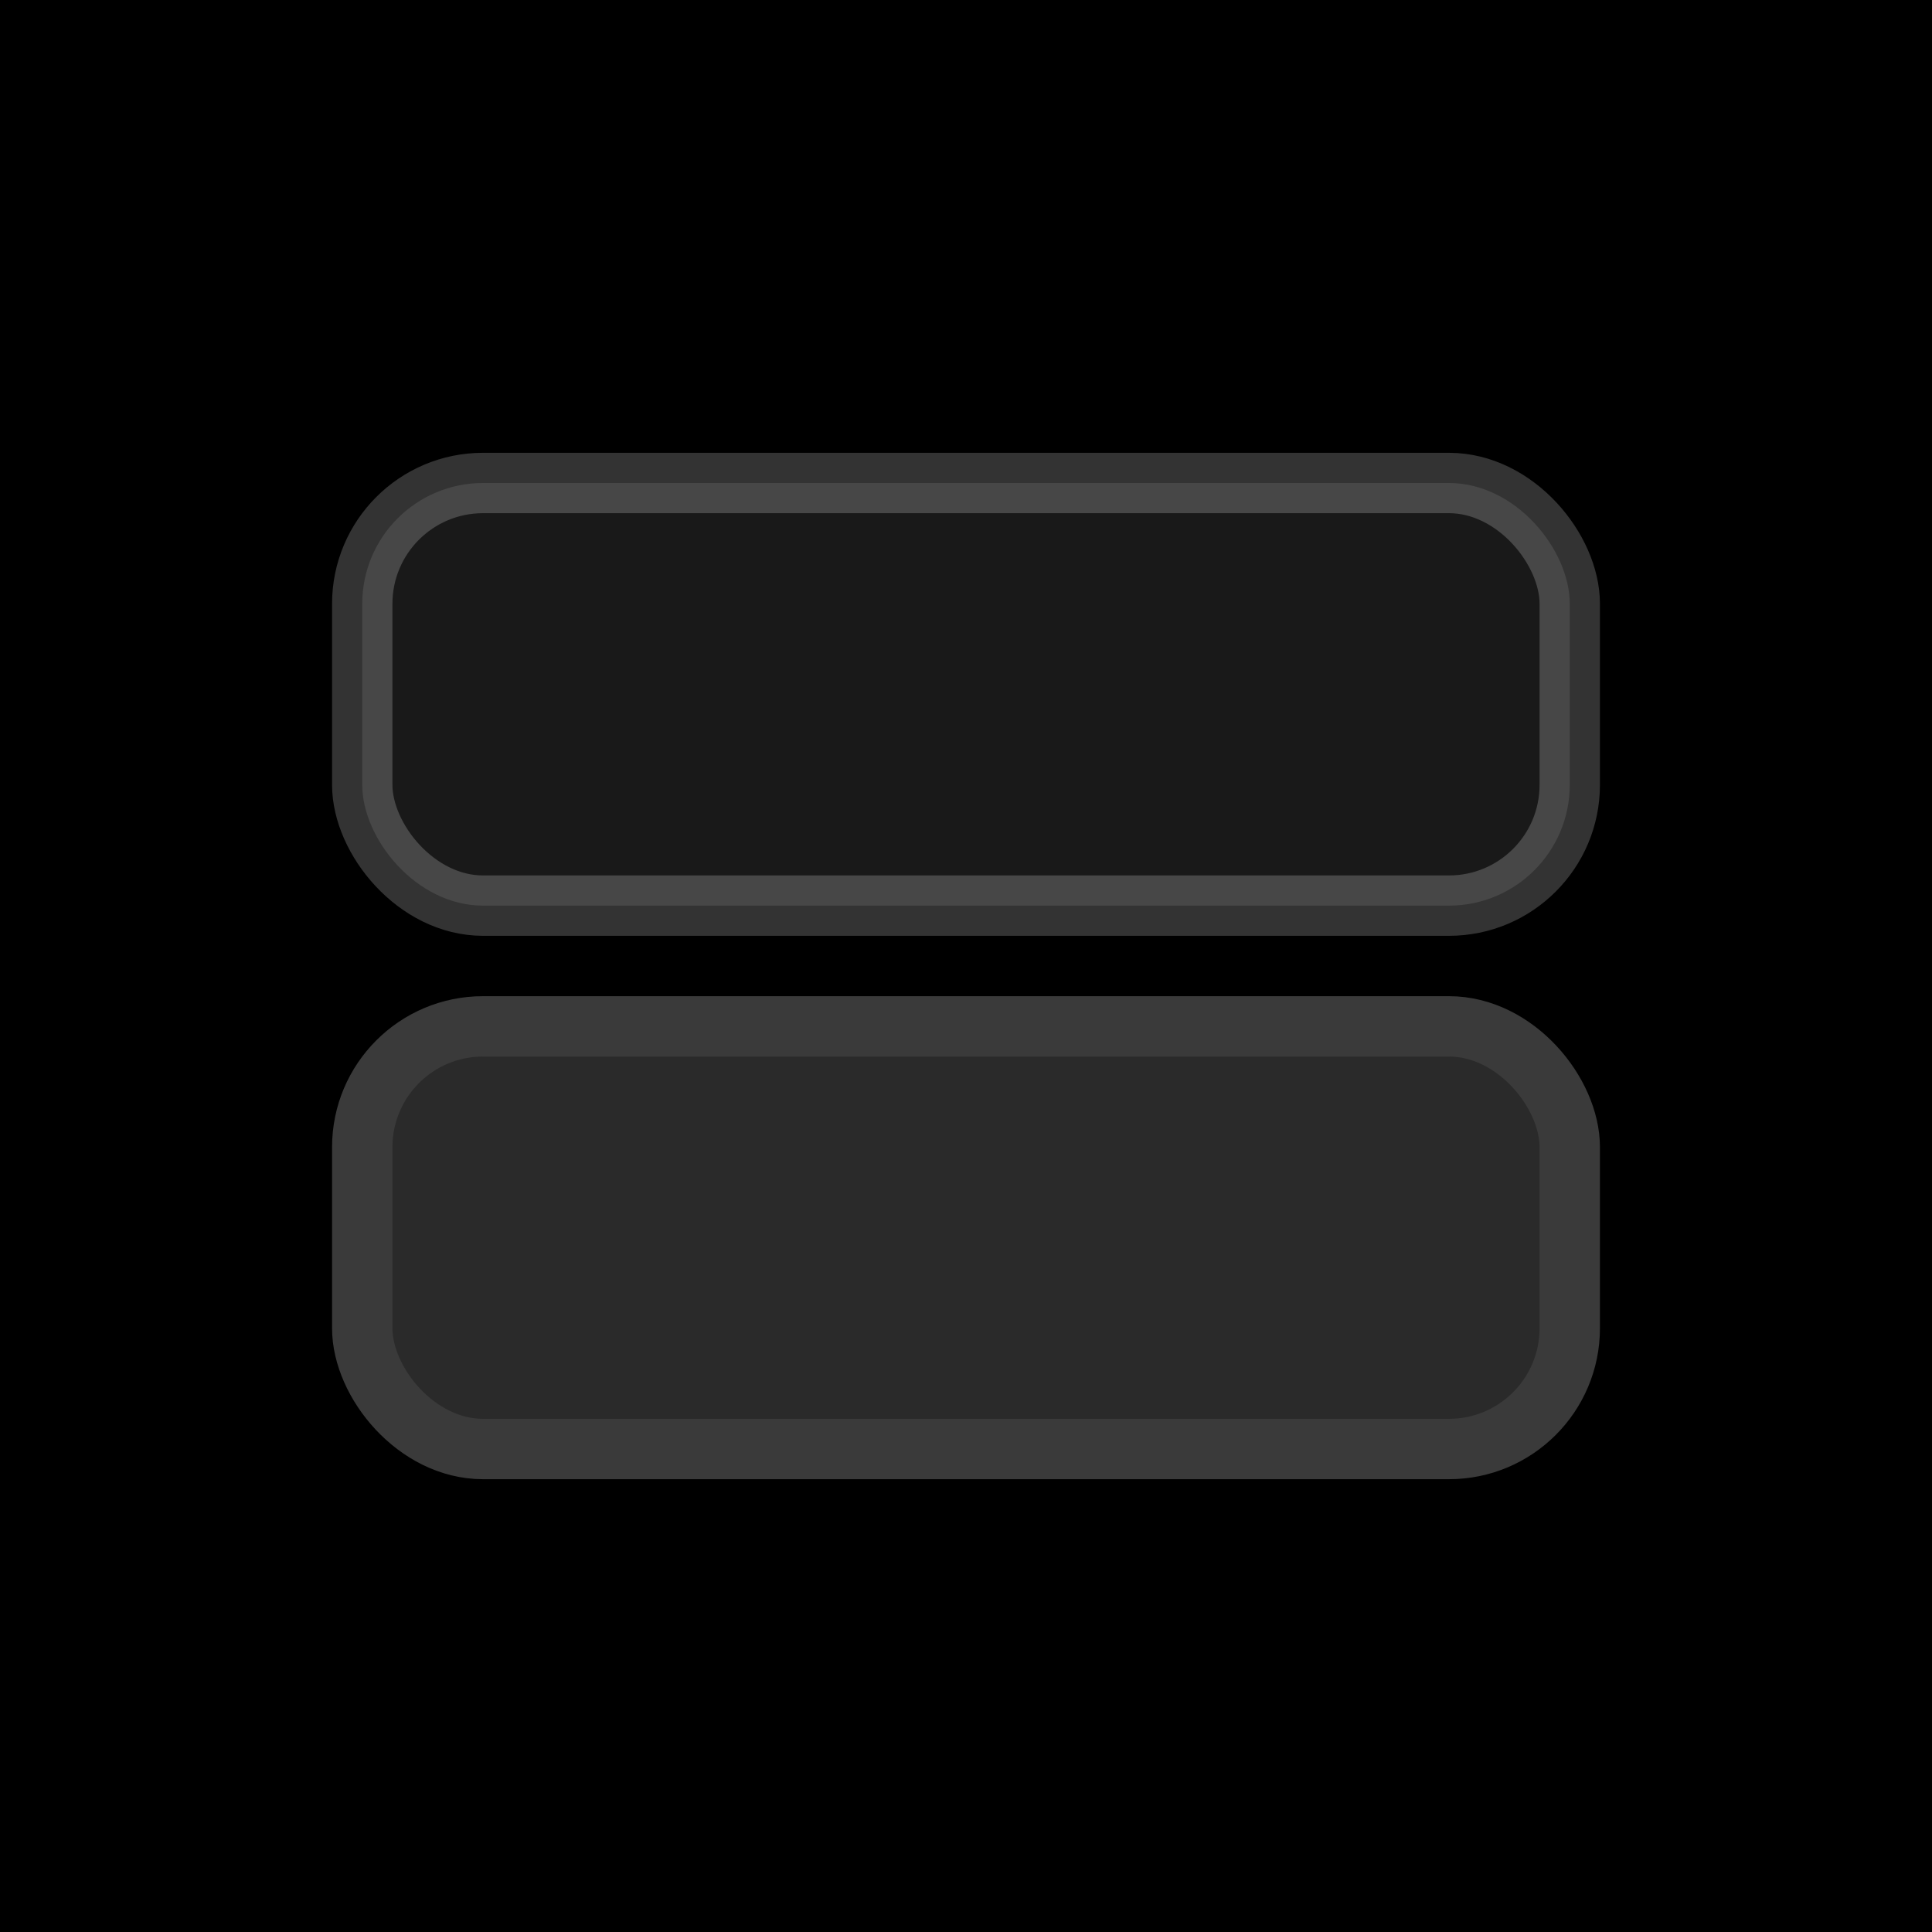 <svg xmlns="http://www.w3.org/2000/svg" viewBox="0 0 32 32">
  <!-- Background -->
  <rect width="32" height="32" fill="#000000"/>
  
  <!-- REGO block (top - white/light) -->
  <rect x="6" y="8" width="20" height="7" rx="2" fill="rgba(255, 255, 255, 0.1)" stroke="rgba(255, 255, 255, 0.2)" stroke-width="1"/>
  
  <!-- LITH block (bottom - dark gray) -->
  <rect x="6" y="17" width="20" height="7" rx="2" fill="#2a2a2a" stroke="#3a3a3a" stroke-width="1"/>
</svg>
